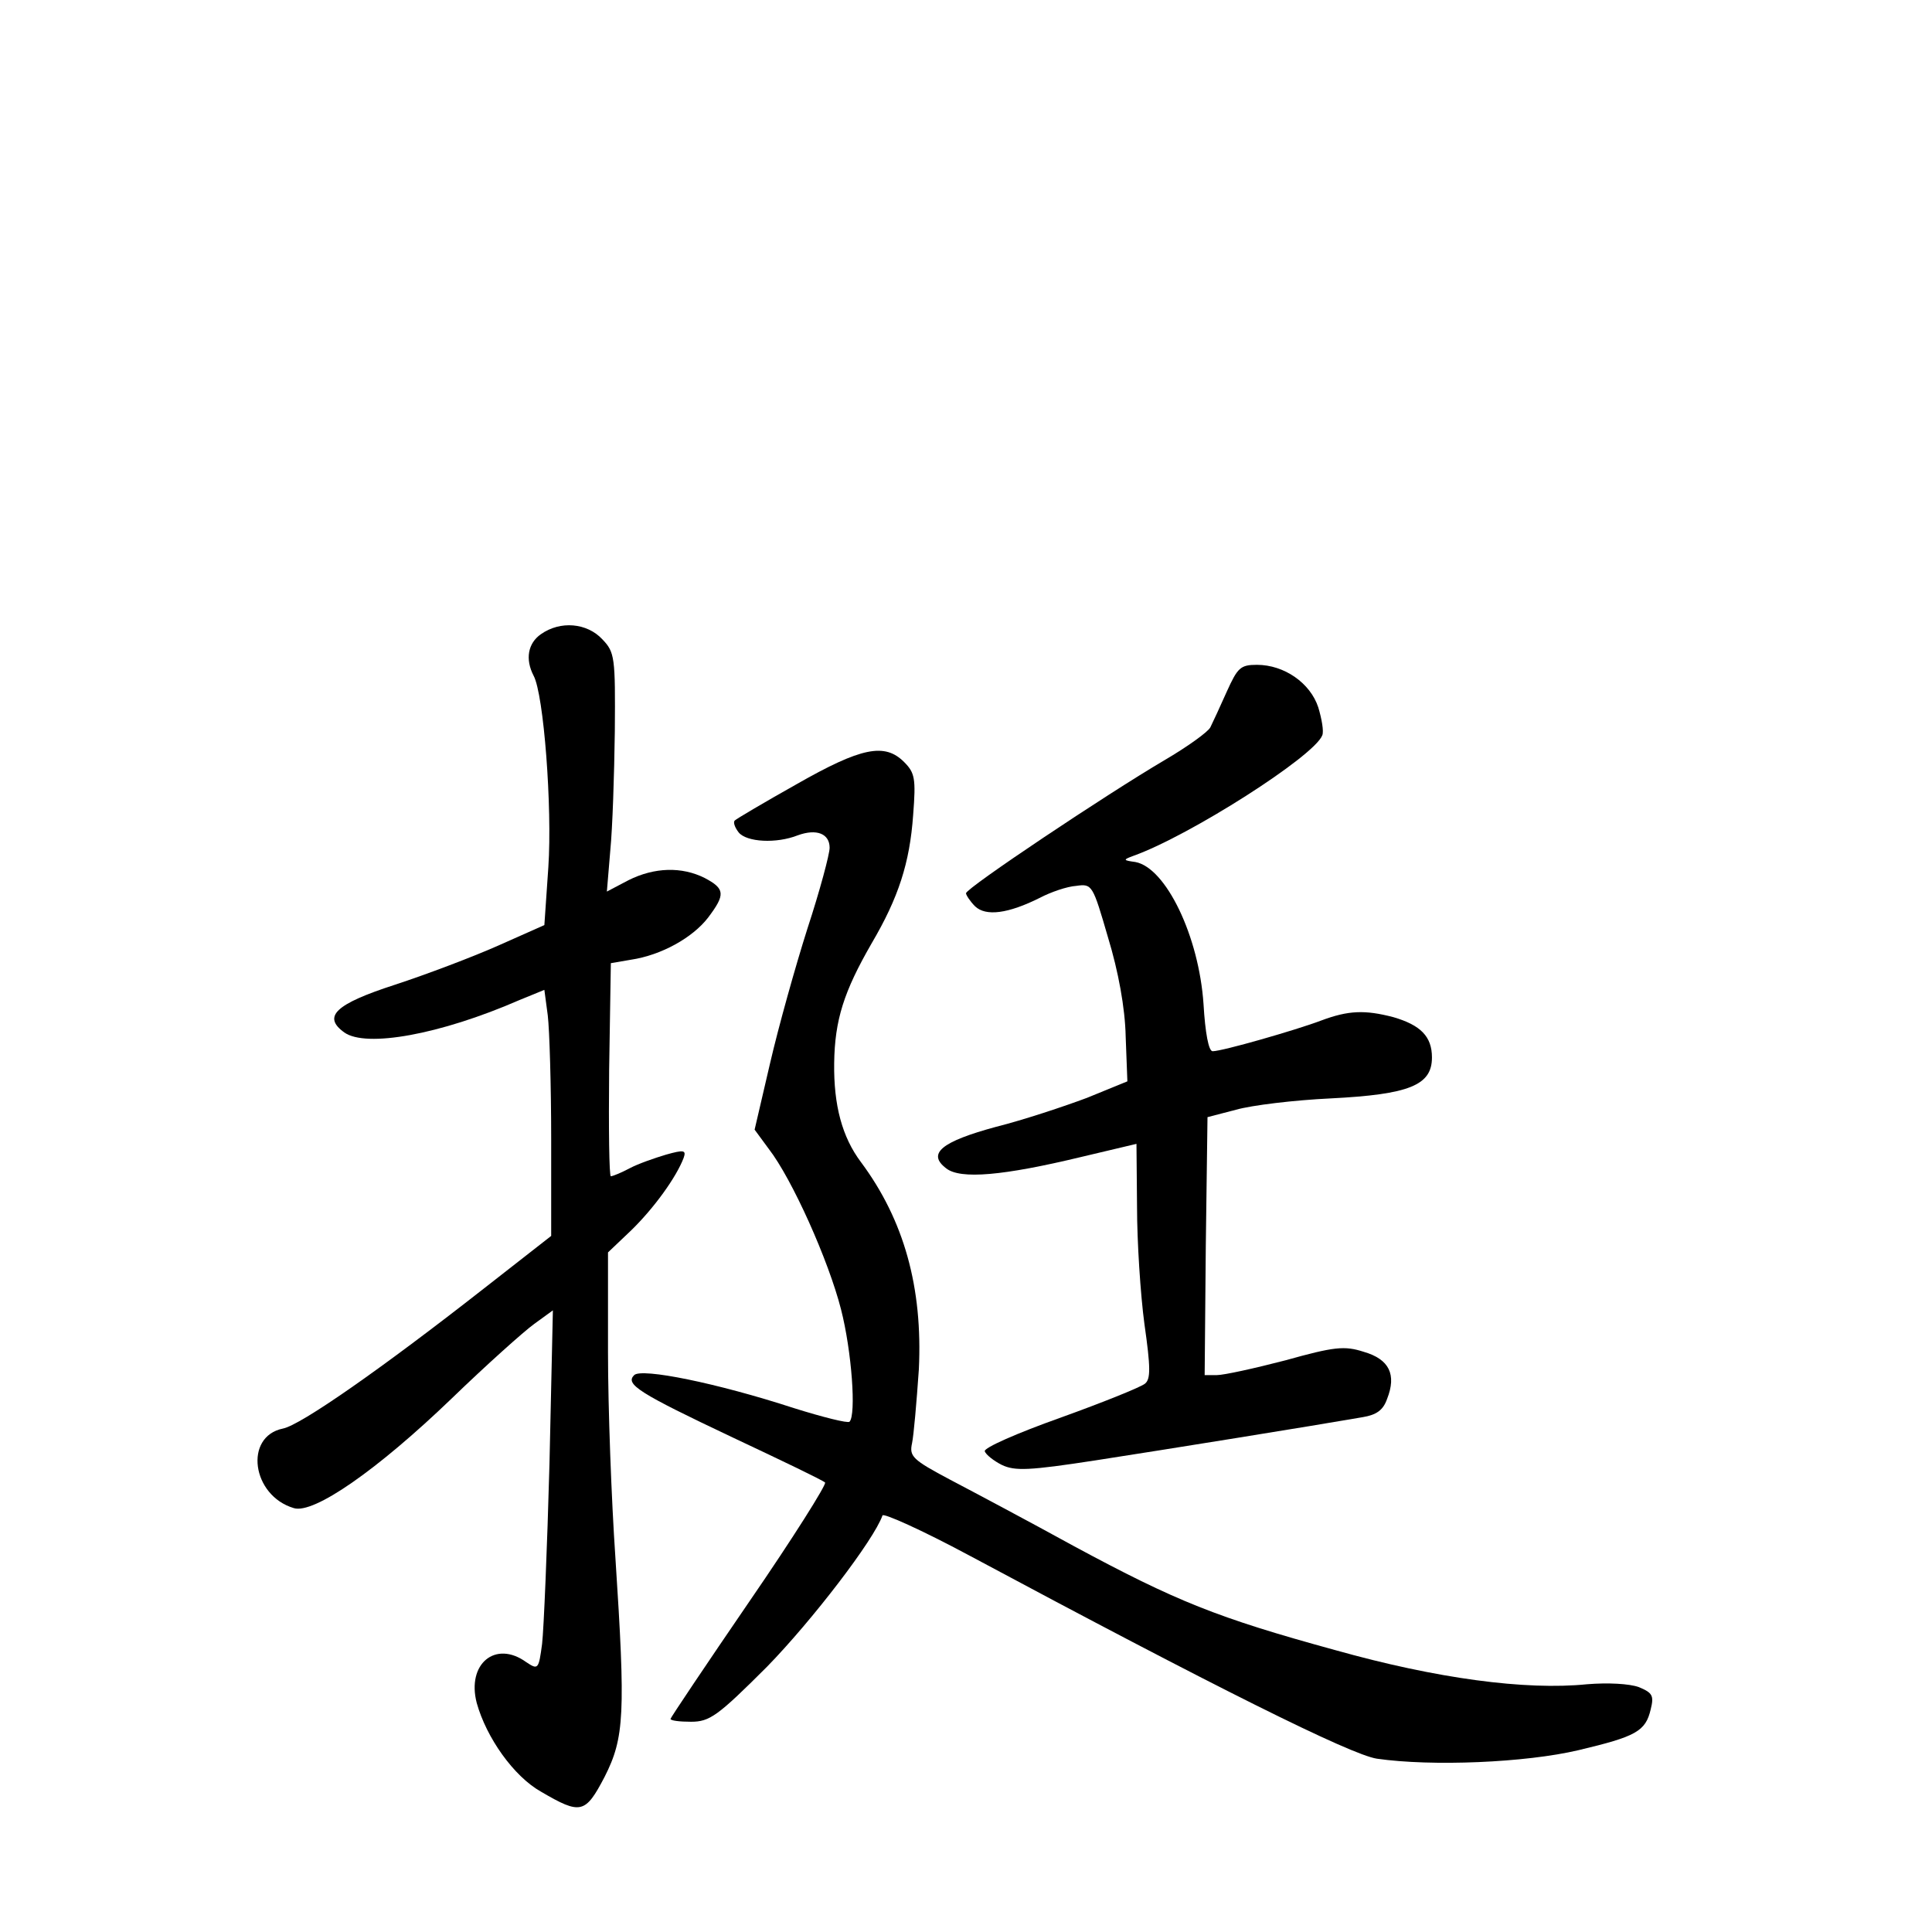 <?xml version="1.0" standalone="no"?>
<!DOCTYPE svg PUBLIC "-//W3C//DTD SVG 20010904//EN"
 "http://www.w3.org/TR/2001/REC-SVG-20010904/DTD/svg10.dtd">
<svg version="1.0" xmlns="http://www.w3.org/2000/svg"
 width="340pt" height="340pt" viewBox="0 0 340 340"
 preserveAspectRatio="xMidYMid meet">
<g transform="translate(0,340) scale(0.1,-0.1)"
fill="#000000" stroke="none">
<path d="M952 2284 c-23 -16 -28 -44 -13 -73 18 -33 33 -232 26 -337 l-7 -102
-81 -36 c-45 -20 -127 -51 -182 -69 -105 -34 -128 -56 -89 -84 38 -27 168 -4
308 57 l44 18 6 -45 c3 -25 6 -123 6 -217 l0 -171 -119 -93 c-180 -141 -322
-240 -353 -246 -69 -14 -55 -118 19 -140 35 -11 147 67 278 193 61 59 127 118
145 131 l33 24 -6 -270 c-4 -148 -10 -291 -13 -317 -6 -45 -7 -46 -28 -32 -54
39 -105 -3 -87 -72 17 -61 65 -129 113 -156 70 -41 78 -39 112 26 35 69 37
111 19 386 -7 102 -13 264 -13 361 l0 176 41 39 c40 39 79 93 92 127 5 14 1
15 -31 6 -20 -6 -49 -16 -64 -24 -15 -8 -30 -14 -33 -14 -3 0 -4 84 -3 187 l3
188 35 6 c54 8 109 39 136 74 31 41 30 51 -6 70 -40 20 -88 19 -134 -4 l-38
-20 6 72 c4 40 7 134 8 210 1 131 0 139 -22 162 -27 29 -74 33 -108 9z"/>
<path d="M2159 2183 c-12 -27 -25 -55 -29 -63 -4 -8 -40 -34 -81 -58 -102 -60
-349 -225 -349 -234 0 -3 7 -14 16 -23 19 -18 58 -13 114 15 19 10 48 20 64
21 28 4 29 2 56 -91 18 -59 30 -124 31 -174 l3 -79 -71 -29 c-40 -15 -112 -39
-160 -51 -96 -26 -122 -47 -88 -73 25 -20 101 -13 238 20 l97 23 1 -111 c0
-61 6 -154 13 -206 11 -77 11 -97 1 -105 -7 -6 -74 -33 -149 -60 -76 -27 -135
-53 -133 -59 2 -6 16 -17 30 -24 23 -11 48 -10 165 8 123 19 384 61 470 76 24
4 36 12 43 32 17 43 4 70 -41 83 -34 11 -52 9 -138 -15 -54 -14 -108 -26 -121
-26 l-21 0 2 227 3 227 50 13 c28 8 103 17 167 20 138 7 178 23 178 72 0 37
-20 57 -68 71 -50 13 -79 12 -127 -6 -45 -17 -174 -54 -191 -54 -7 0 -13 32
-16 83 -8 119 -66 240 -120 250 -22 3 -22 4 -3 11 98 35 318 175 332 212 3 7
-1 29 -7 49 -14 43 -60 75 -108 75 -29 0 -34 -5 -53 -47z"/>
<path d="M1402 2020 c-57 -32 -106 -61 -109 -64 -3 -3 0 -12 7 -21 14 -17 66
-20 104 -5 33 12 56 3 56 -22 0 -11 -17 -75 -39 -142 -21 -66 -51 -173 -66
-238 l-27 -116 25 -34 c41 -53 105 -196 127 -282 19 -74 27 -186 15 -198 -3
-3 -47 8 -98 24 -135 44 -268 71 -281 58 -16 -16 7 -31 174 -110 85 -40 158
-75 162 -79 3 -3 -56 -97 -133 -209 -76 -111 -139 -205 -139 -207 0 -3 16 -5
36 -5 33 0 47 10 134 97 79 81 188 223 203 266 1 5 70 -26 152 -70 433 -232
672 -351 718 -358 97 -14 262 -7 355 15 101 24 118 33 127 72 6 24 3 29 -21
39 -17 6 -54 8 -91 5 -108 -11 -265 10 -443 60 -208 57 -280 86 -460 183 -80
44 -178 96 -218 117 -66 35 -72 41 -67 64 3 14 8 72 12 130 7 144 -26 263
-102 365 -33 44 -48 100 -47 174 1 76 17 126 66 211 47 80 67 141 73 226 5 64
3 74 -16 93 -34 34 -75 26 -189 -39z"/>
</g>
</svg>
